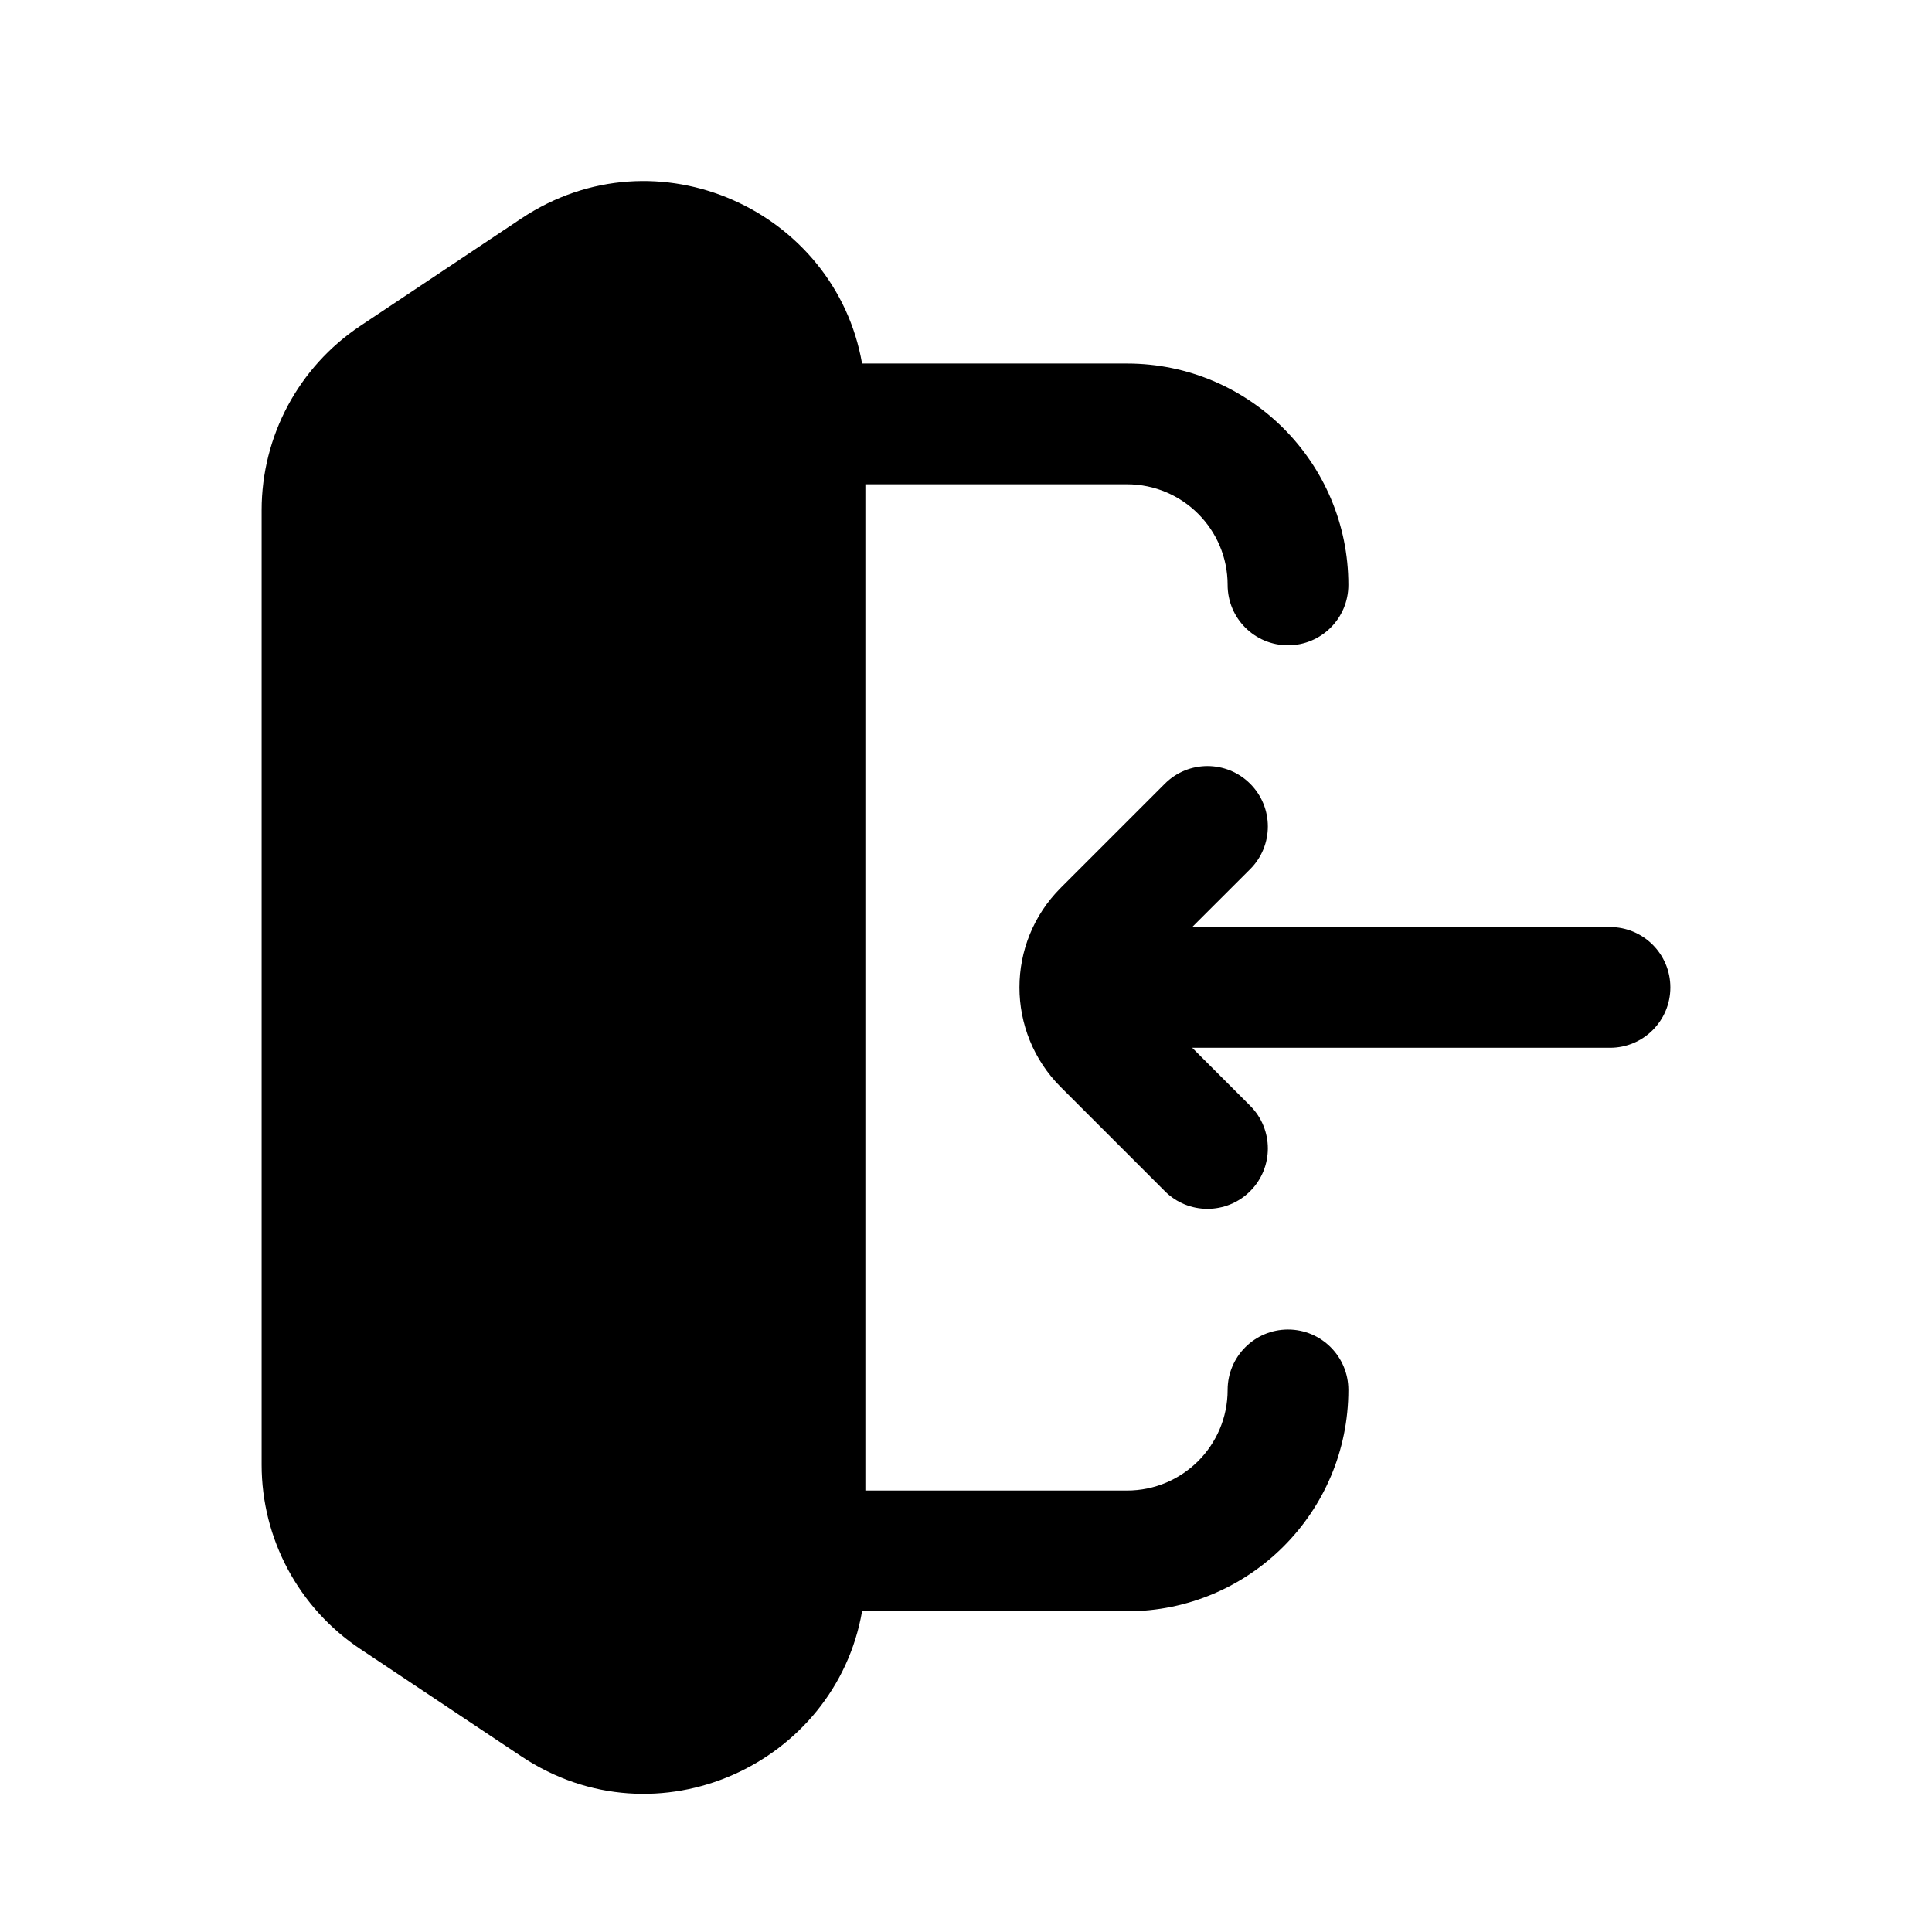 <svg width="24" height="24" viewBox="0 0 24 24" fill="none" xmlns="http://www.w3.org/2000/svg">
<path fill-rule="evenodd" clip-rule="evenodd" d="M6.475 2.715C8.163 1.59 10.38 2.622 10.709 4.516H14C15.519 4.516 16.75 5.748 16.75 7.266C16.75 7.681 16.414 8.016 16 8.016C15.586 8.016 15.25 7.681 15.25 7.266C15.25 6.576 14.69 6.016 14 6.016H10.75V18.516H14C14.69 18.516 15.25 17.957 15.25 17.266C15.25 16.852 15.586 16.516 16 16.516C16.414 16.516 16.75 16.852 16.75 17.266C16.75 18.785 15.519 20.016 14 20.016H10.709C10.38 21.911 8.163 22.943 6.475 21.817L4.475 20.484C3.71 19.974 3.25 19.116 3.25 18.196V6.337C3.25 5.417 3.71 4.559 4.475 4.049L6.475 2.715ZM15.53 9.736C15.823 10.029 15.823 10.504 15.53 10.797L14.81 11.516L20 11.516C20.414 11.516 20.75 11.852 20.75 12.266C20.75 12.681 20.414 13.016 20 13.016L14.81 13.016L15.53 13.736C15.823 14.029 15.823 14.504 15.53 14.797C15.237 15.09 14.762 15.09 14.47 14.797L13.177 13.504C12.493 12.82 12.493 11.712 13.177 11.029L14.47 9.736C14.762 9.443 15.237 9.443 15.53 9.736Z" fill="black"/>
</svg>
